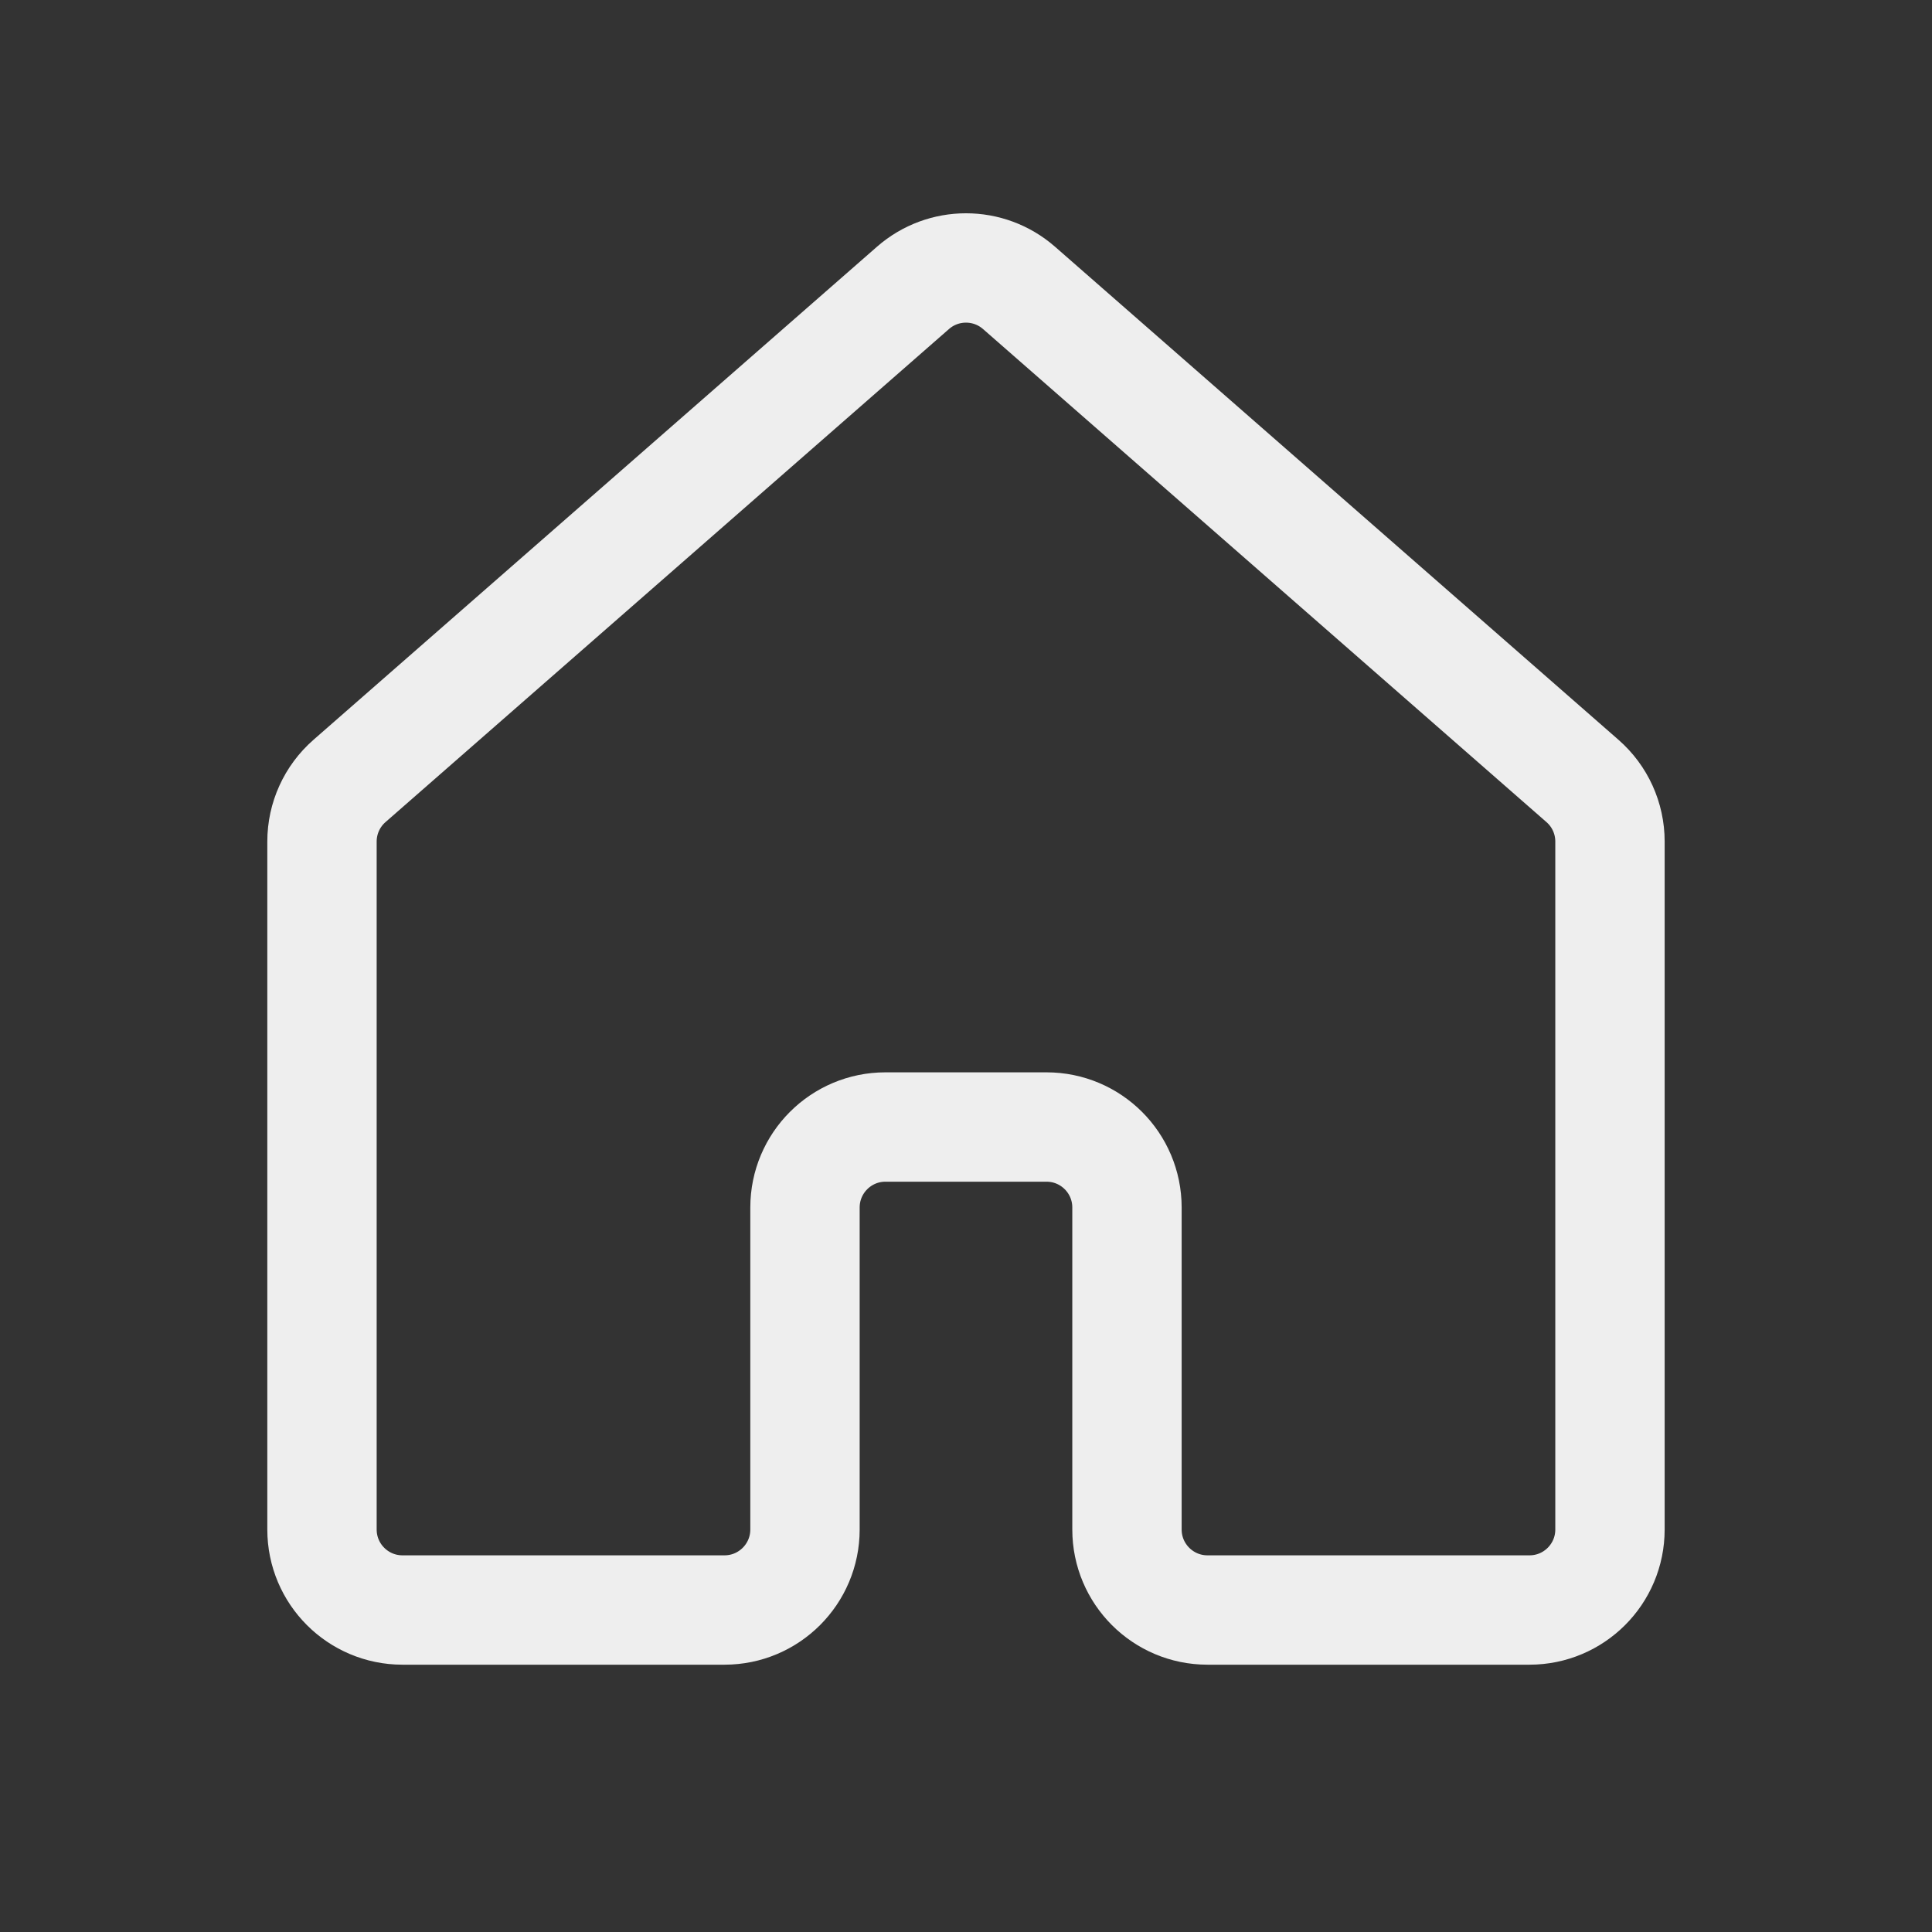 <svg width="53" height="53" viewBox="0 0 53 53" fill="none" xmlns="http://www.w3.org/2000/svg">
<rect x="0" y="0" width="53" height="53" fill="#333333" stroke="none"/>
<path d="M43.412 21.424L27.954 7.897C27.121 7.169 25.878 7.169 25.046 7.897L9.587 21.424C9.108 21.843 8.833 22.449 8.833 23.085V41.958C8.833 43.178 9.822 44.167 11.041 44.167H19.875C21.094 44.167 22.083 43.178 22.083 41.958V33.125C22.083 31.905 23.072 30.917 24.291 30.917H28.708C29.928 30.917 30.916 31.905 30.916 33.125V41.958C30.916 43.178 31.905 44.167 33.125 44.167H41.958C43.178 44.167 44.166 43.178 44.166 41.958V23.085C44.166 22.449 43.892 21.843 43.412 21.424Z" stroke="#EEEEEE" stroke-width="3" stroke-linecap="round" stroke-linejoin="round"/>
</svg>
